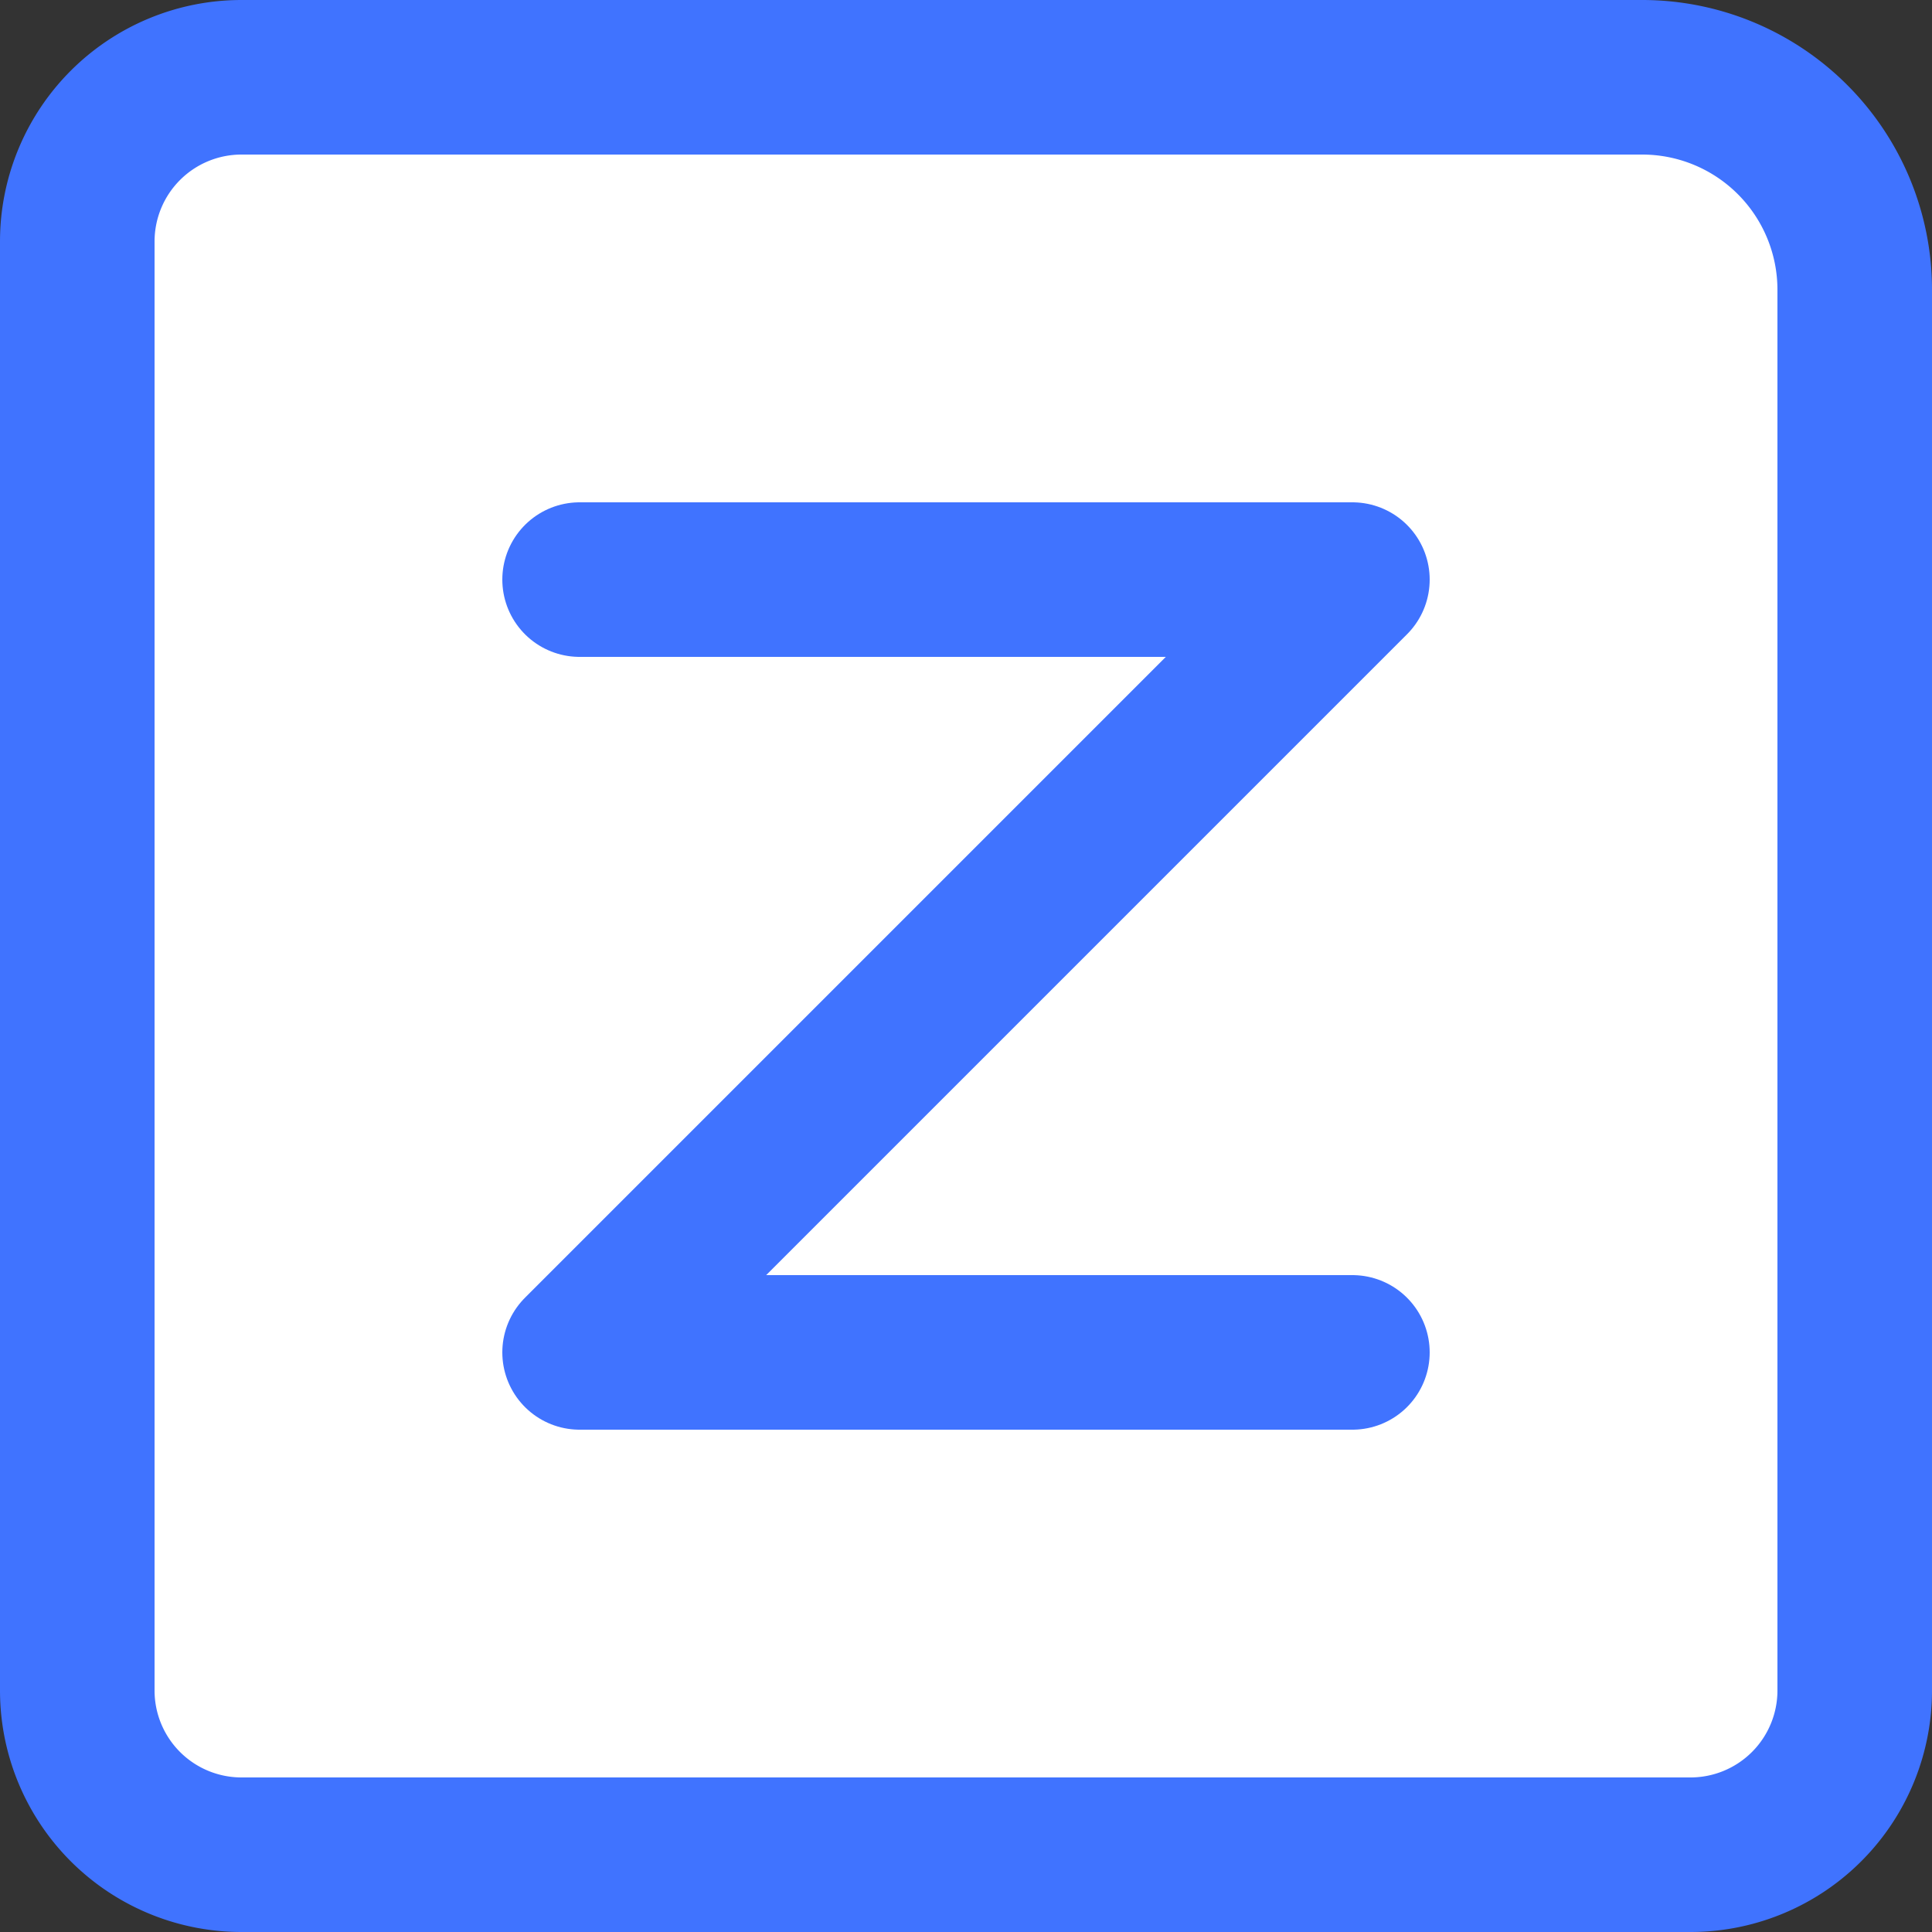 <svg xmlns="http://www.w3.org/2000/svg" viewBox="0 0 20 20"><rect x="0" y="0" width="20" height="20" fill="#333333" stroke="none"/><defs><style>.cls-1{fill:#fff;}.cls-2{fill:#4073ff;}.cls-3{fill:none;stroke:#4073ff;stroke-linecap:round;stroke-linejoin:round;stroke-width:1.6px;}</style></defs><g id="Layer_2" data-name="Layer 2"><g id="zoho_main_3pt" data-name="zoho main 3pt"><path class="cls-1" d="M2.5,19.2A1.7,1.7,0,0,1,.8,17.5V2.5A1.7,1.7,0,0,1,2.5.8H17A2.21,2.21,0,0,1,19.2,3V17.5a1.7,1.7,0,0,1-1.7,1.7Z"/><path class="cls-2" d="M17,1.6A1.4,1.4,0,0,1,18.4,3V17.5a.9.9,0,0,1-.9.9H2.5a.9.9,0,0,1-.9-.9V2.5a.9.9,0,0,1,.9-.9H17M17,0H2.5A2.5,2.5,0,0,0,0,2.5v15A2.5,2.5,0,0,0,2.5,20h15A2.5,2.5,0,0,0,20,17.5V3a3,3,0,0,0-3-3Z"/><polyline class="cls-3" points="6 6 14 6 6 14 14 14"/></g></g></svg>